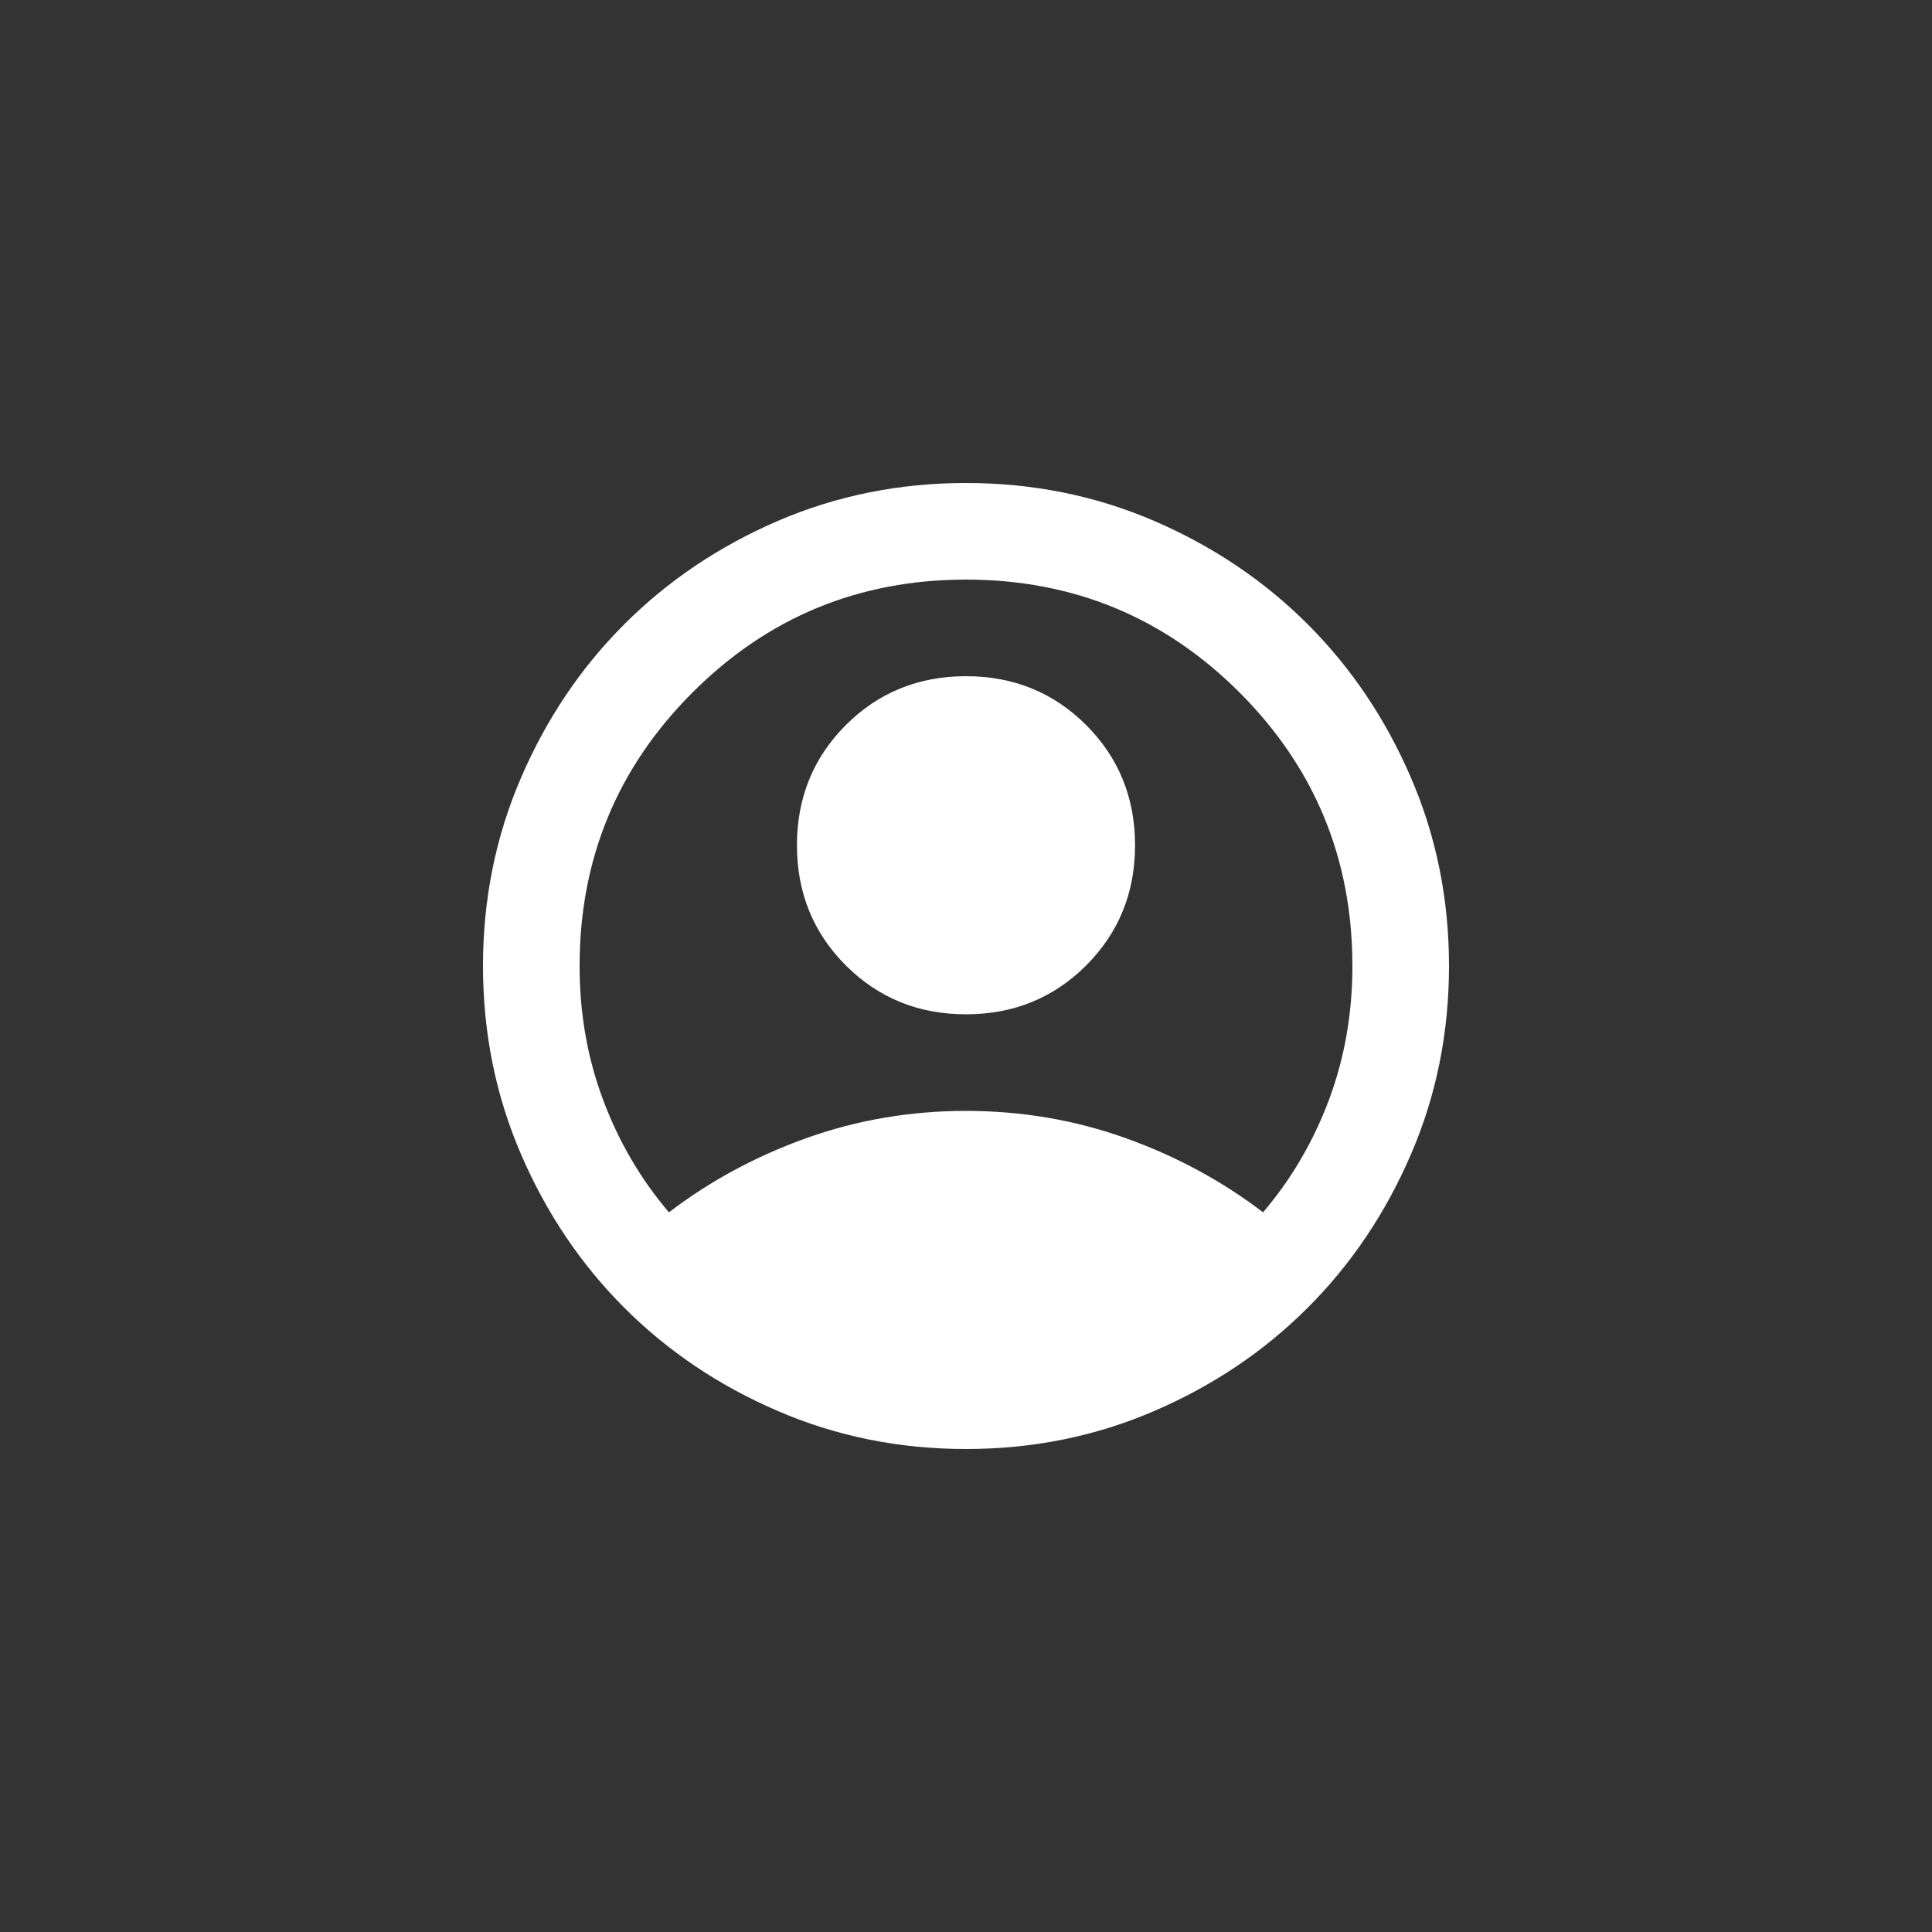 <svg width="48" height="48" viewBox="0 0 48 48" fill="none" xmlns="http://www.w3.org/2000/svg">
<rect x="0" y="0" width="48" height="48" fill="#333333" stroke="none"/>
<path d="M16.62 30.12C17.64 29.34 18.78 28.725 20.04 28.274C21.3 27.825 22.62 27.6 24 27.6C25.38 27.6 26.7 27.825 27.96 28.274C29.22 28.725 30.36 29.34 31.38 30.12C32.08 29.3 32.625 28.37 33.016 27.33C33.405 26.29 33.6 25.18 33.6 24C33.6 21.34 32.665 19.075 30.796 17.204C28.925 15.335 26.66 14.4 24 14.4C21.34 14.4 19.075 15.335 17.206 17.204C15.335 19.075 14.4 21.34 14.4 24C14.4 25.18 14.595 26.29 14.986 27.33C15.375 28.37 15.92 29.3 16.62 30.12ZM24 25.2C22.82 25.2 21.825 24.795 21.014 23.986C20.205 23.175 19.8 22.18 19.8 21C19.8 19.82 20.205 18.825 21.014 18.014C21.825 17.205 22.82 16.8 24 16.8C25.18 16.8 26.175 17.205 26.986 18.014C27.795 18.825 28.2 19.82 28.2 21C28.2 22.18 27.795 23.175 26.986 23.986C26.175 24.795 25.18 25.2 24 25.2ZM24 36C22.34 36 20.78 35.685 19.32 35.054C17.86 34.425 16.59 33.57 15.51 32.49C14.43 31.41 13.575 30.14 12.946 28.68C12.315 27.22 12 25.66 12 24C12 22.34 12.315 20.78 12.946 19.32C13.575 17.86 14.43 16.59 15.51 15.51C16.59 14.43 17.86 13.575 19.32 12.944C20.78 12.315 22.34 12 24 12C25.66 12 27.22 12.315 28.68 12.944C30.14 13.575 31.41 14.43 32.49 15.51C33.57 16.59 34.425 17.86 35.054 19.32C35.685 20.78 36 22.34 36 24C36 25.66 35.685 27.22 35.054 28.68C34.425 30.14 33.57 31.41 32.49 32.49C31.41 33.57 30.14 34.425 28.68 35.054C27.22 35.685 25.66 36 24 36Z" fill="white"/>
</svg>
